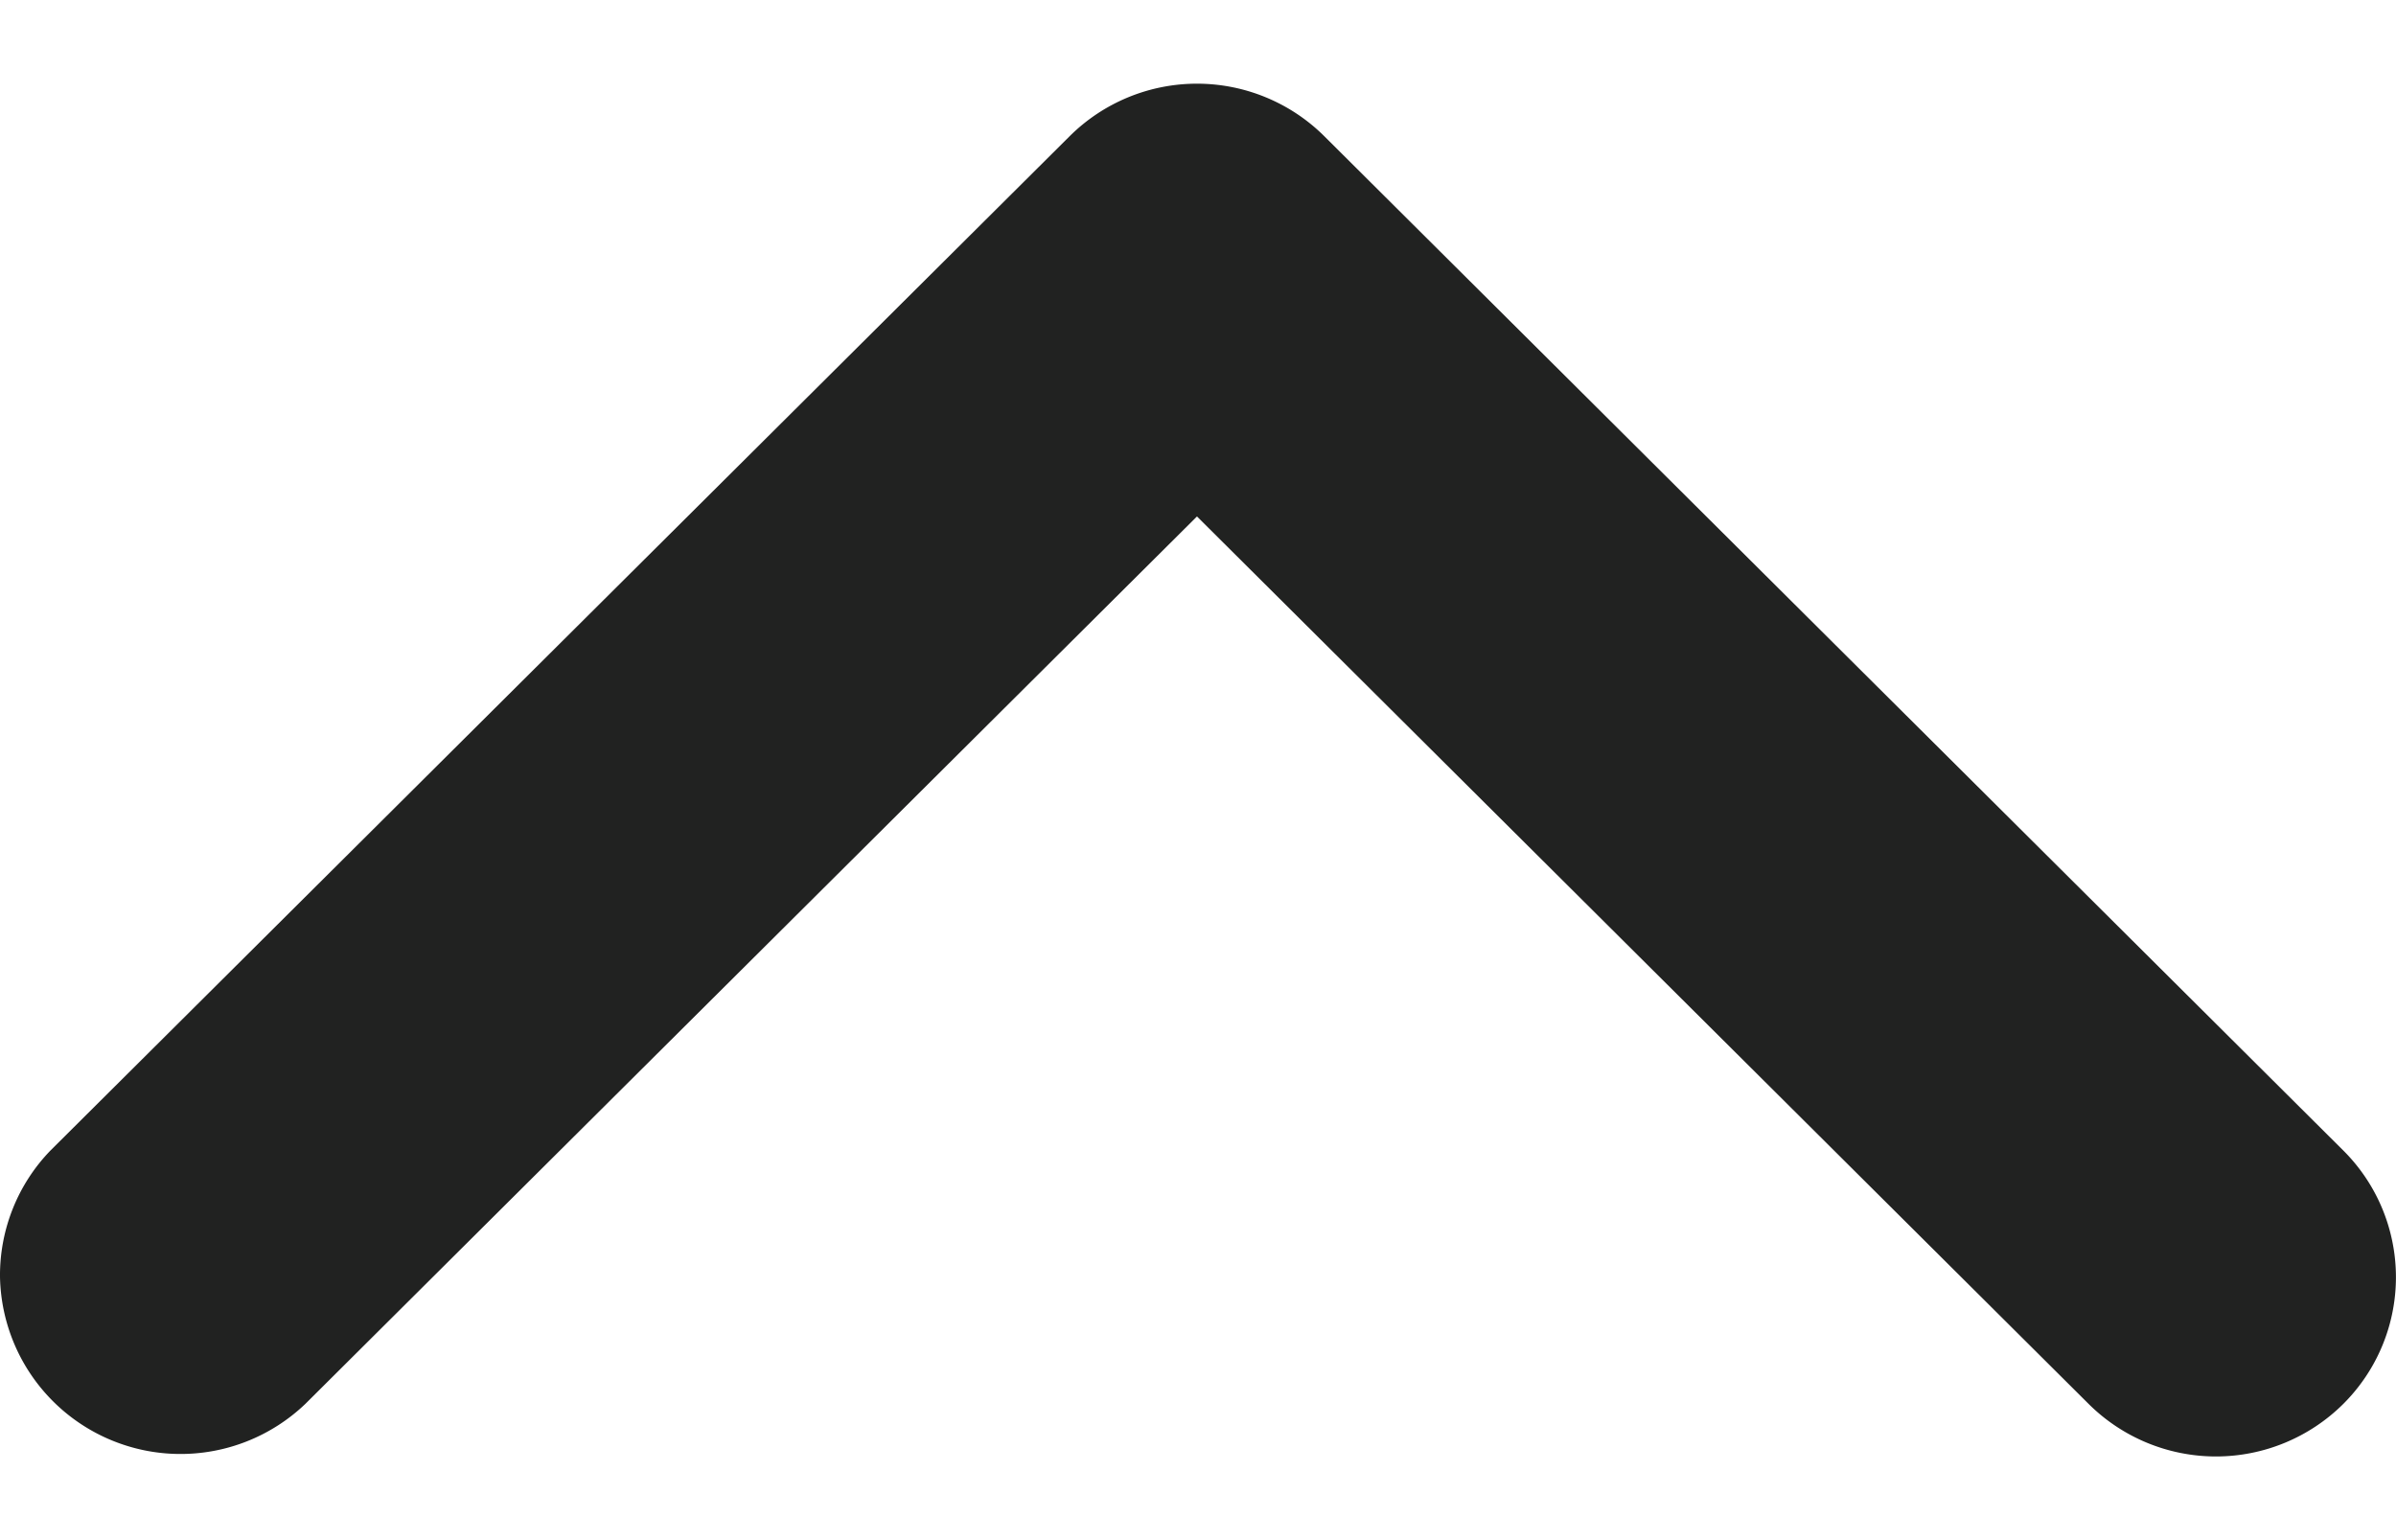 <svg width="14" height="9" fill="none" xmlns="http://www.w3.org/2000/svg"><path d="M13.692 8.204a1.055 1.055 0 01-1.488 0l-5.21-5.186-5.21 5.186A1.055 1.055 0 010 7.46c-.002-.275.104-.54.295-.737L6.25.796a1.055 1.055 0 011.488 0l5.954 5.927a1.045 1.045 0 010 1.481z" fill="#212221"/></svg>